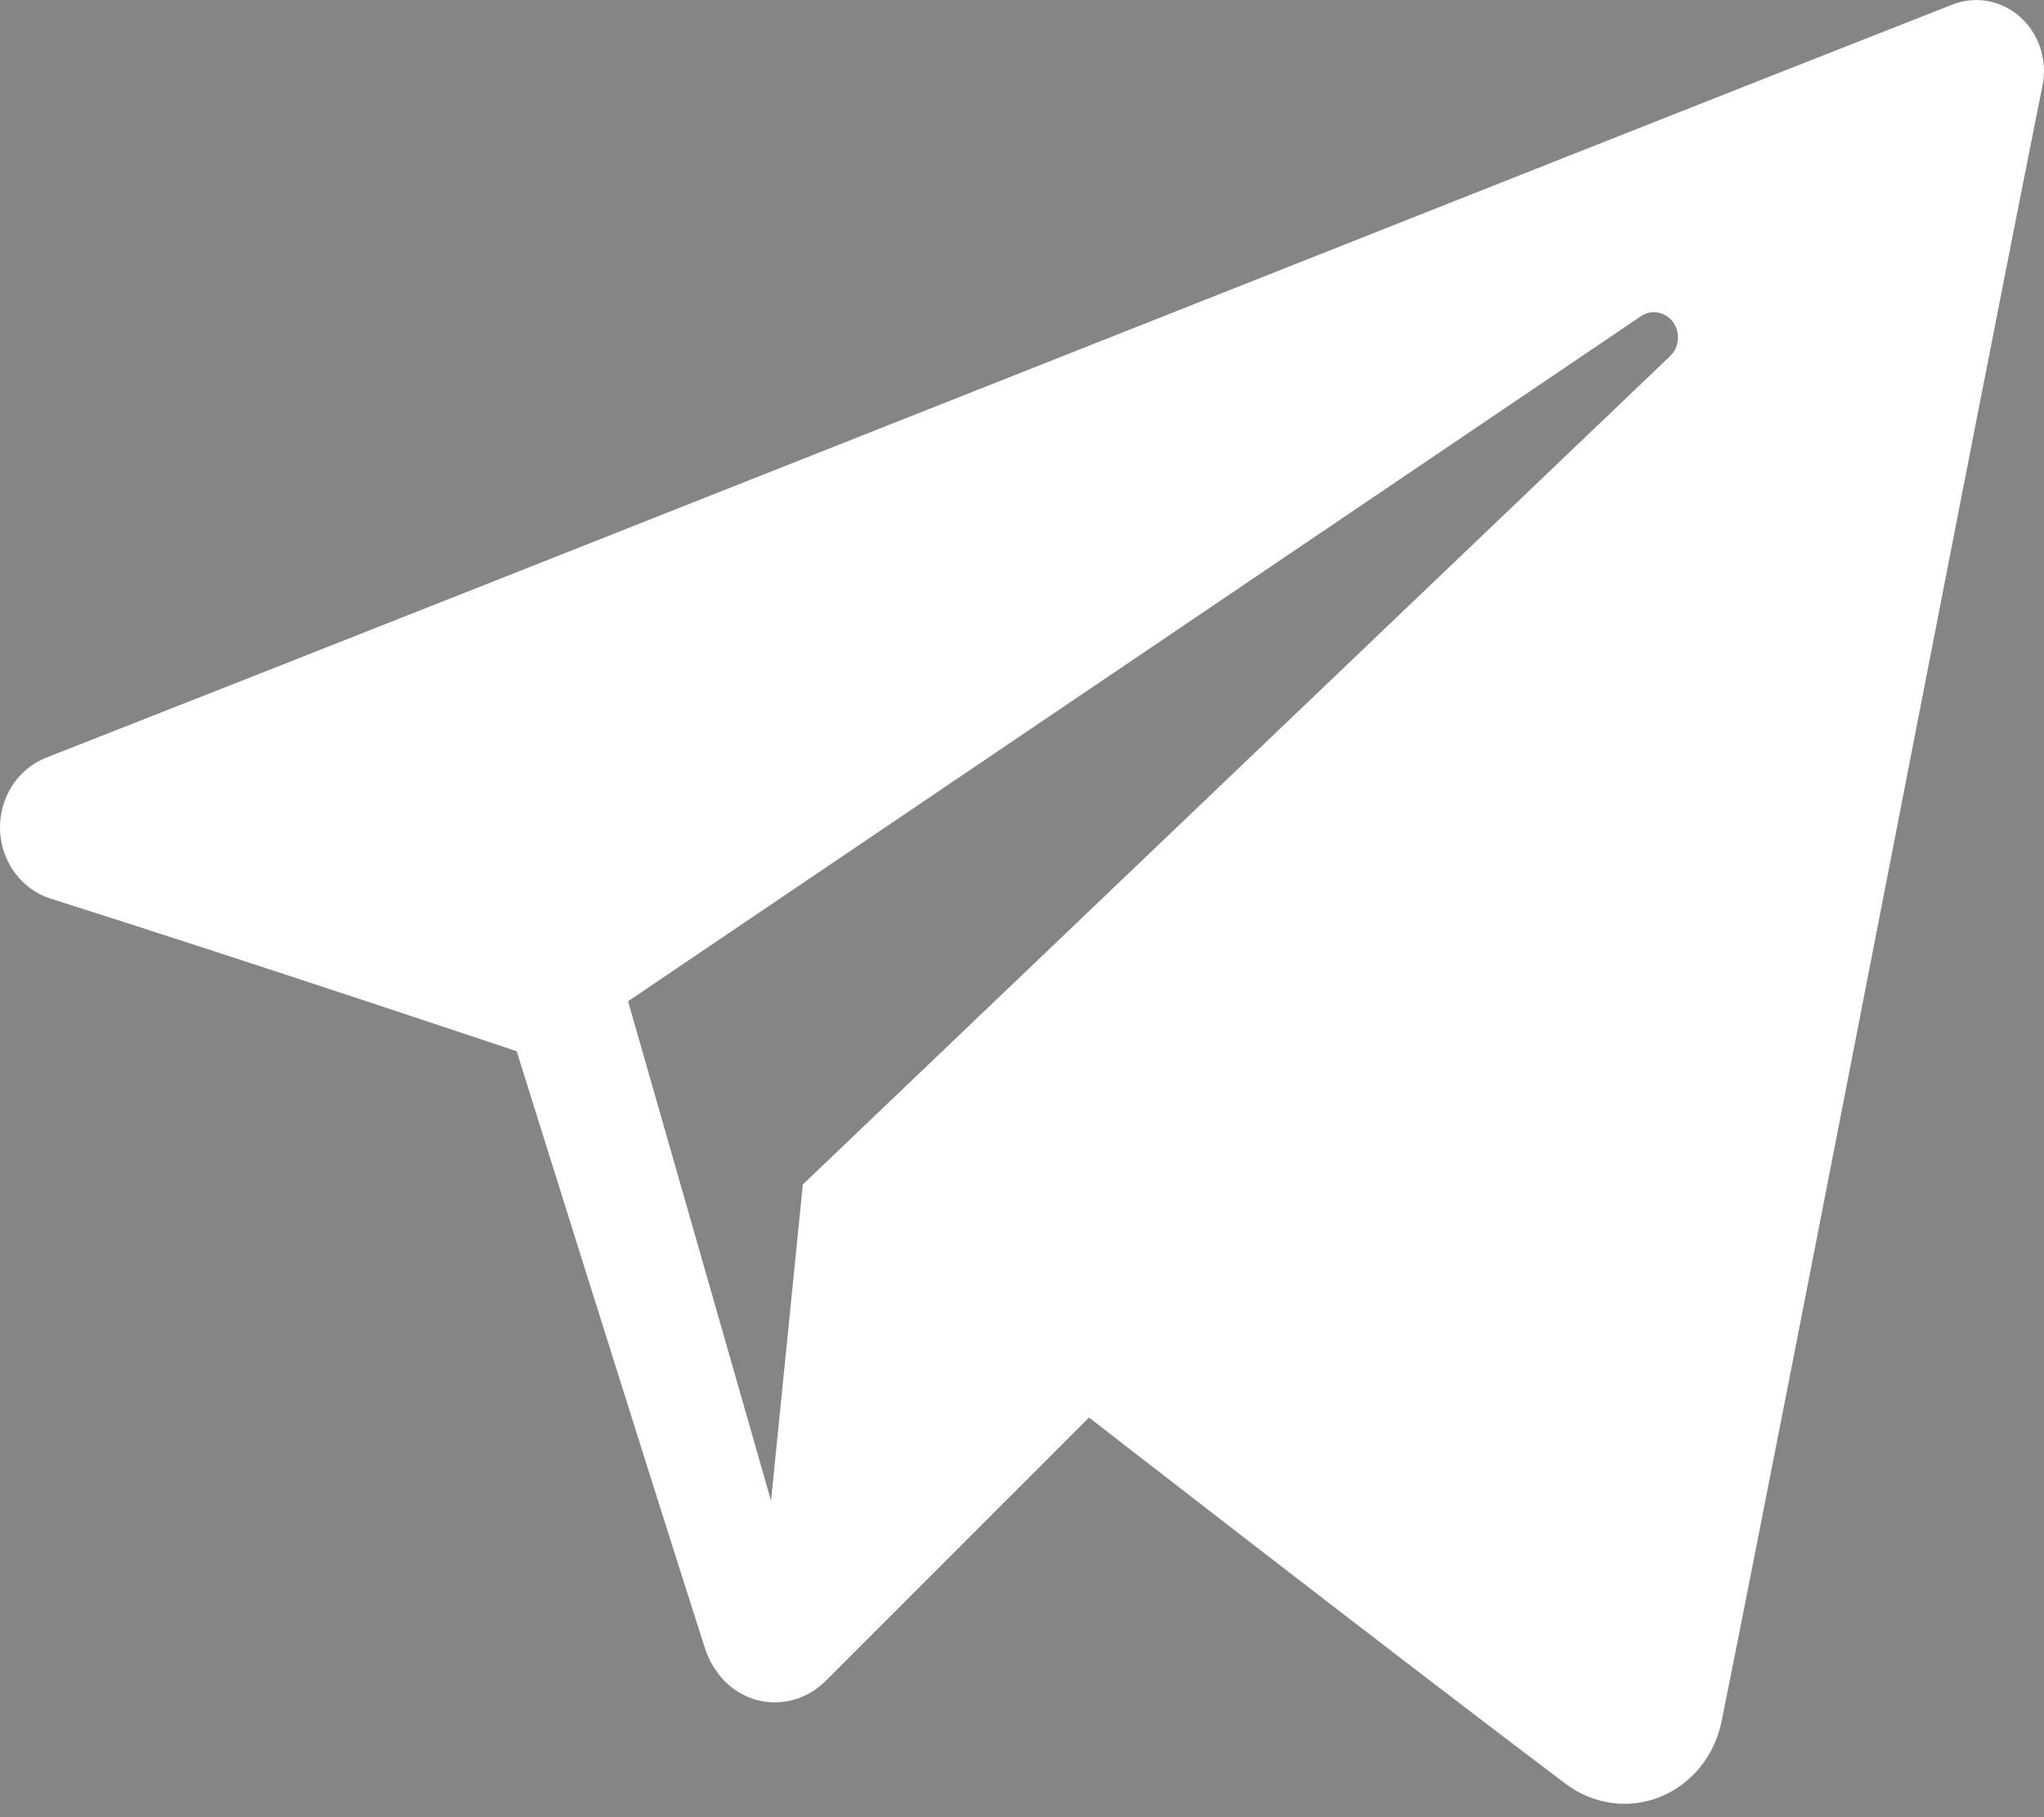 <svg width="18" height="16" viewBox="0 0 18 16" fill="white" opacity="0.6" xmlns="http://www.w3.org/2000/svg">
<rect x="0" y="0" width="18" height="16" fill="#333333" stroke="none"/>
<path  fill-rule="evenodd" clip-rule="evenodd" d="M13.788 15.707C14.03 15.888 14.341 15.933 14.618 15.822C14.896 15.71 15.1 15.459 15.161 15.155C15.813 11.912 17.394 3.703 17.987 0.753C18.032 0.531 17.957 0.299 17.792 0.151C17.627 0.003 17.398 -0.04 17.194 0.04C14.05 1.272 4.365 5.12 0.407 6.671C0.156 6.769 -0.008 7.025 0 7.305C0.009 7.586 0.188 7.83 0.445 7.912C2.22 8.474 4.55 9.256 4.55 9.256C4.55 9.256 5.639 12.739 6.207 14.509C6.278 14.732 6.443 14.906 6.659 14.967C6.875 15.026 7.106 14.964 7.268 14.803C8.18 13.891 9.59 12.481 9.59 12.481C9.59 12.481 12.268 14.561 13.788 15.707ZM5.531 8.816L6.79 13.214L7.07 10.429C7.07 10.429 11.935 5.783 14.708 3.135C14.789 3.057 14.8 2.926 14.733 2.835C14.666 2.744 14.543 2.722 14.451 2.784C11.236 4.958 5.531 8.816 5.531 8.816Z" />
</svg>
